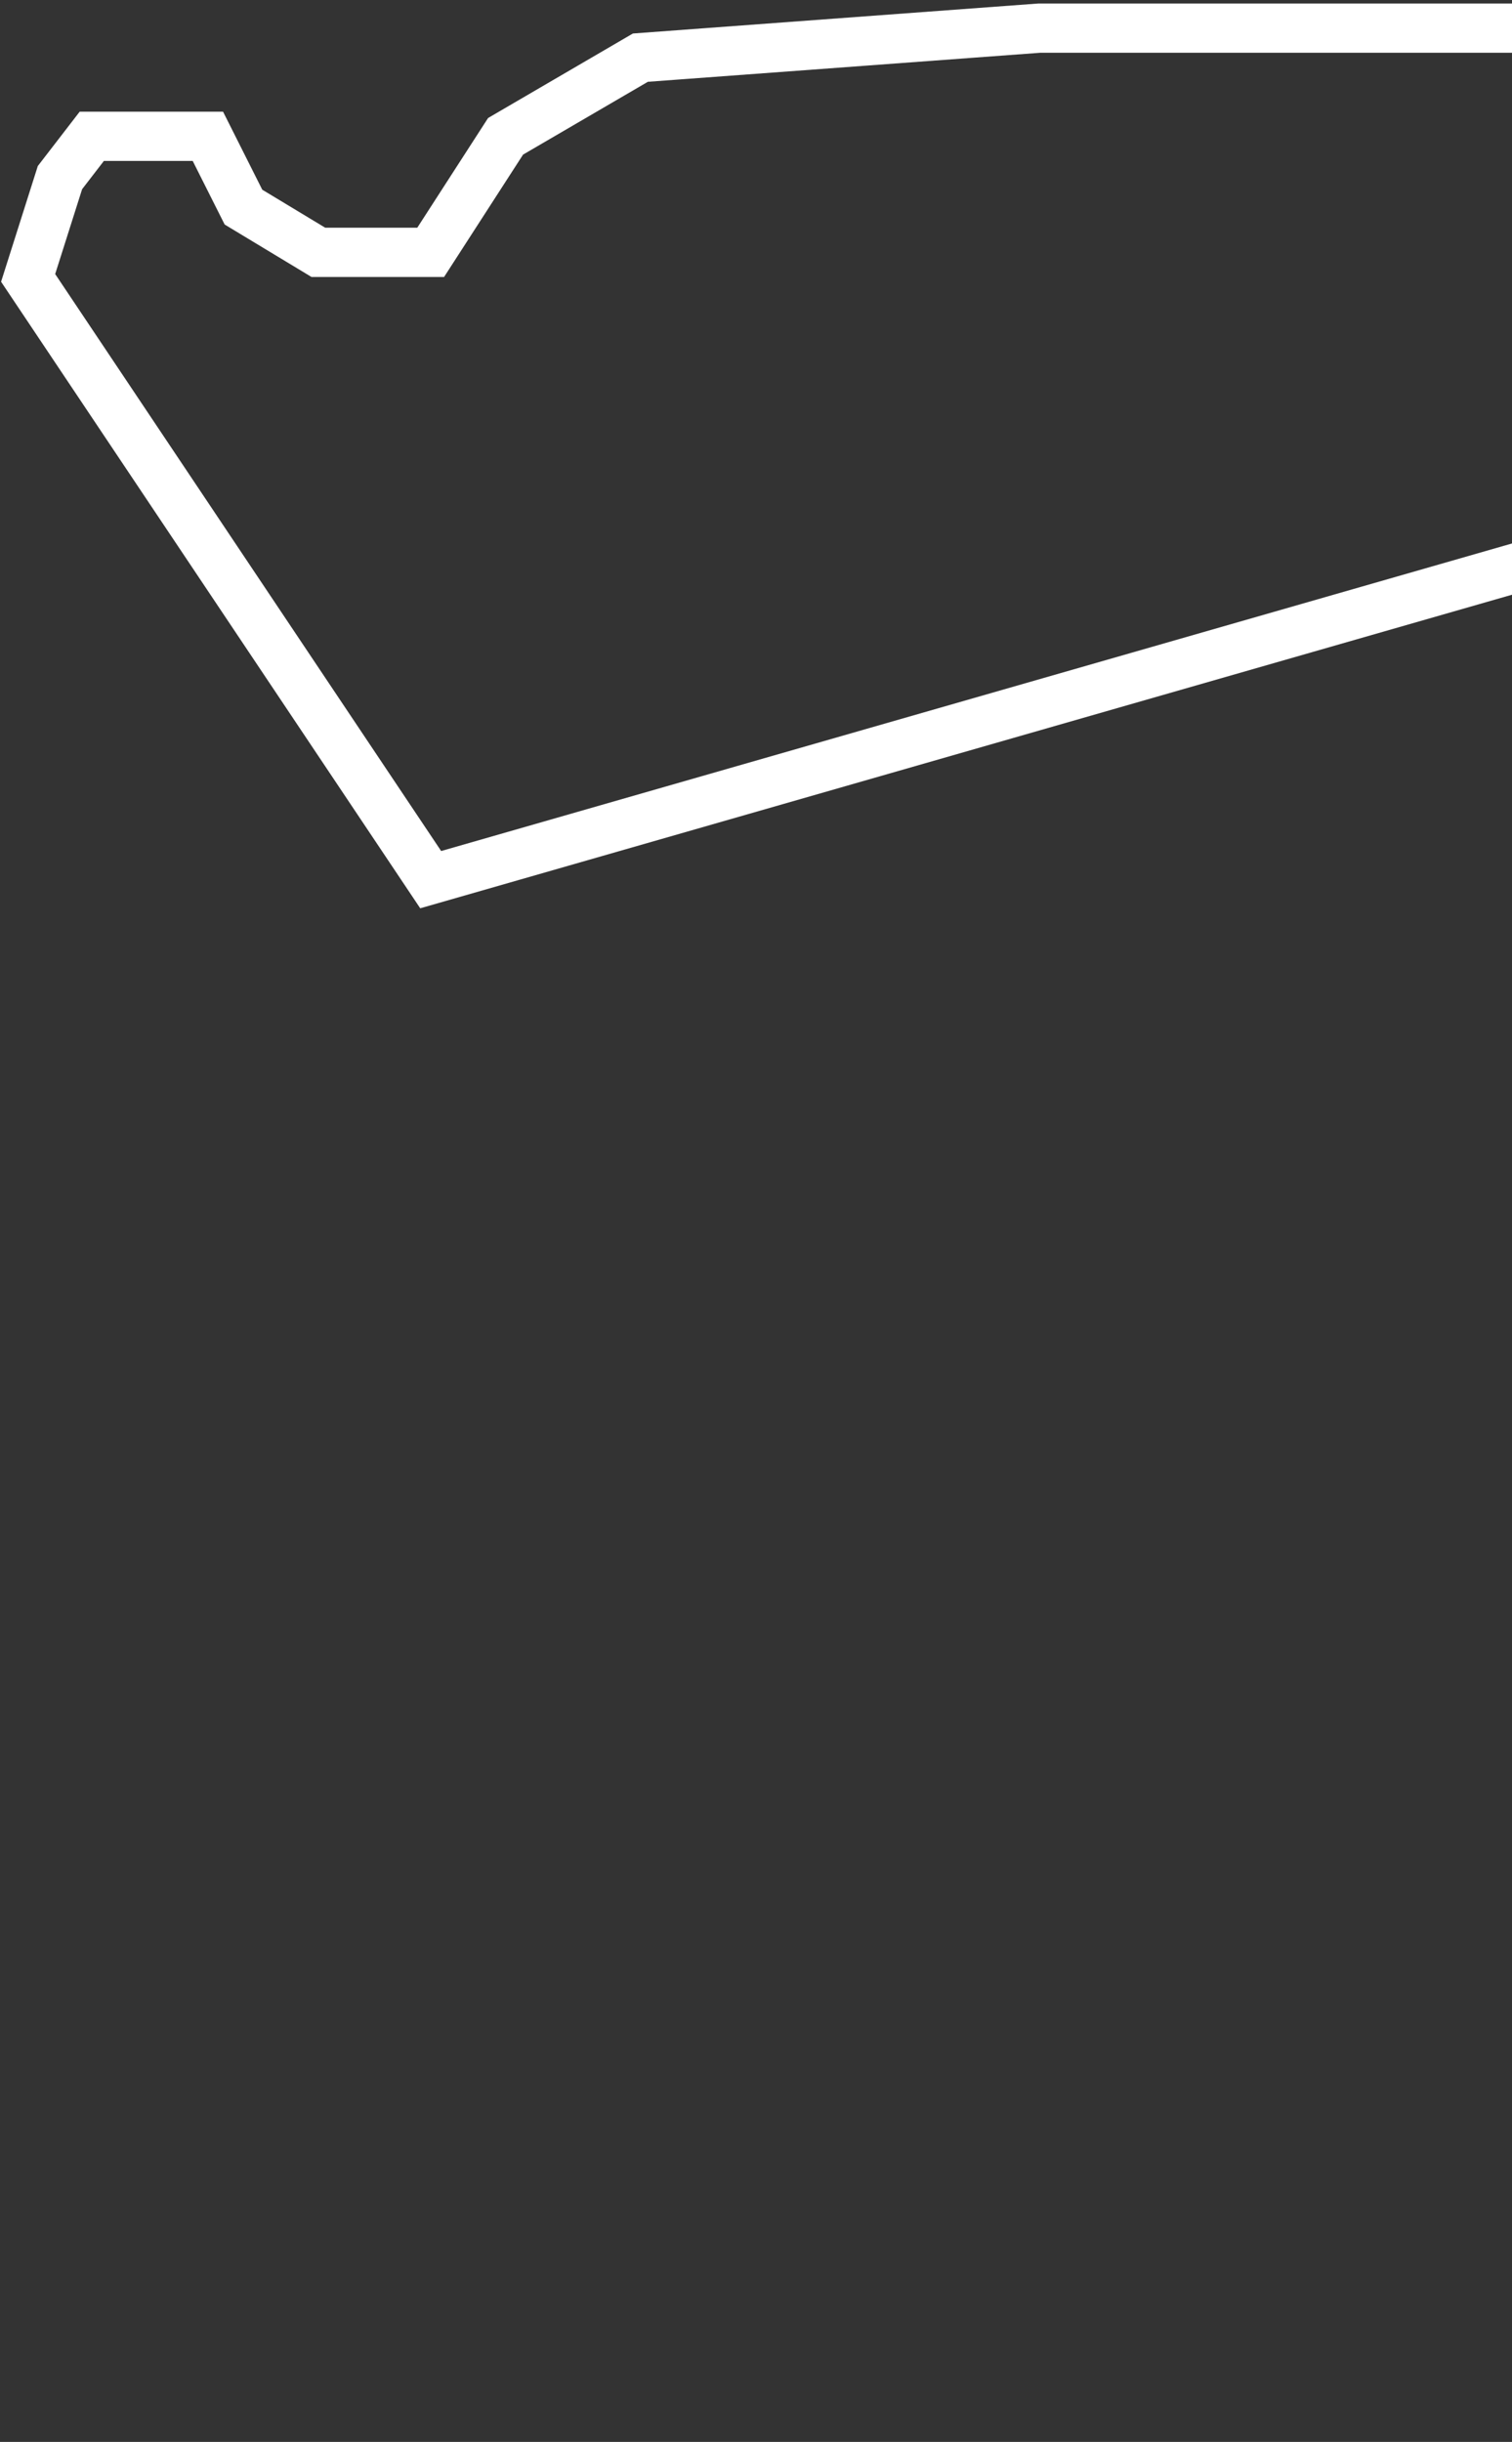 <svg width="215" height="347" viewBox="0 0 215 347"  fill="none" xmlns="http://www.w3.org/2000/svg">
<rect x="0" y="0" width="215" height="347" fill="#333333" stroke="none"/>
<path d="M8.526 25.238L4 39.49L61.242 125L228.707 76.935L250.805 65.199L254 57.374L237.227 8.192L228.707 4H147.77L91.061 8.192L71.891 19.369L61.242 35.857H45.267L34.618 29.43L29.559 19.369H13.052L8.526 25.238Z" stroke="white" stroke-width="7"/>
</svg>
